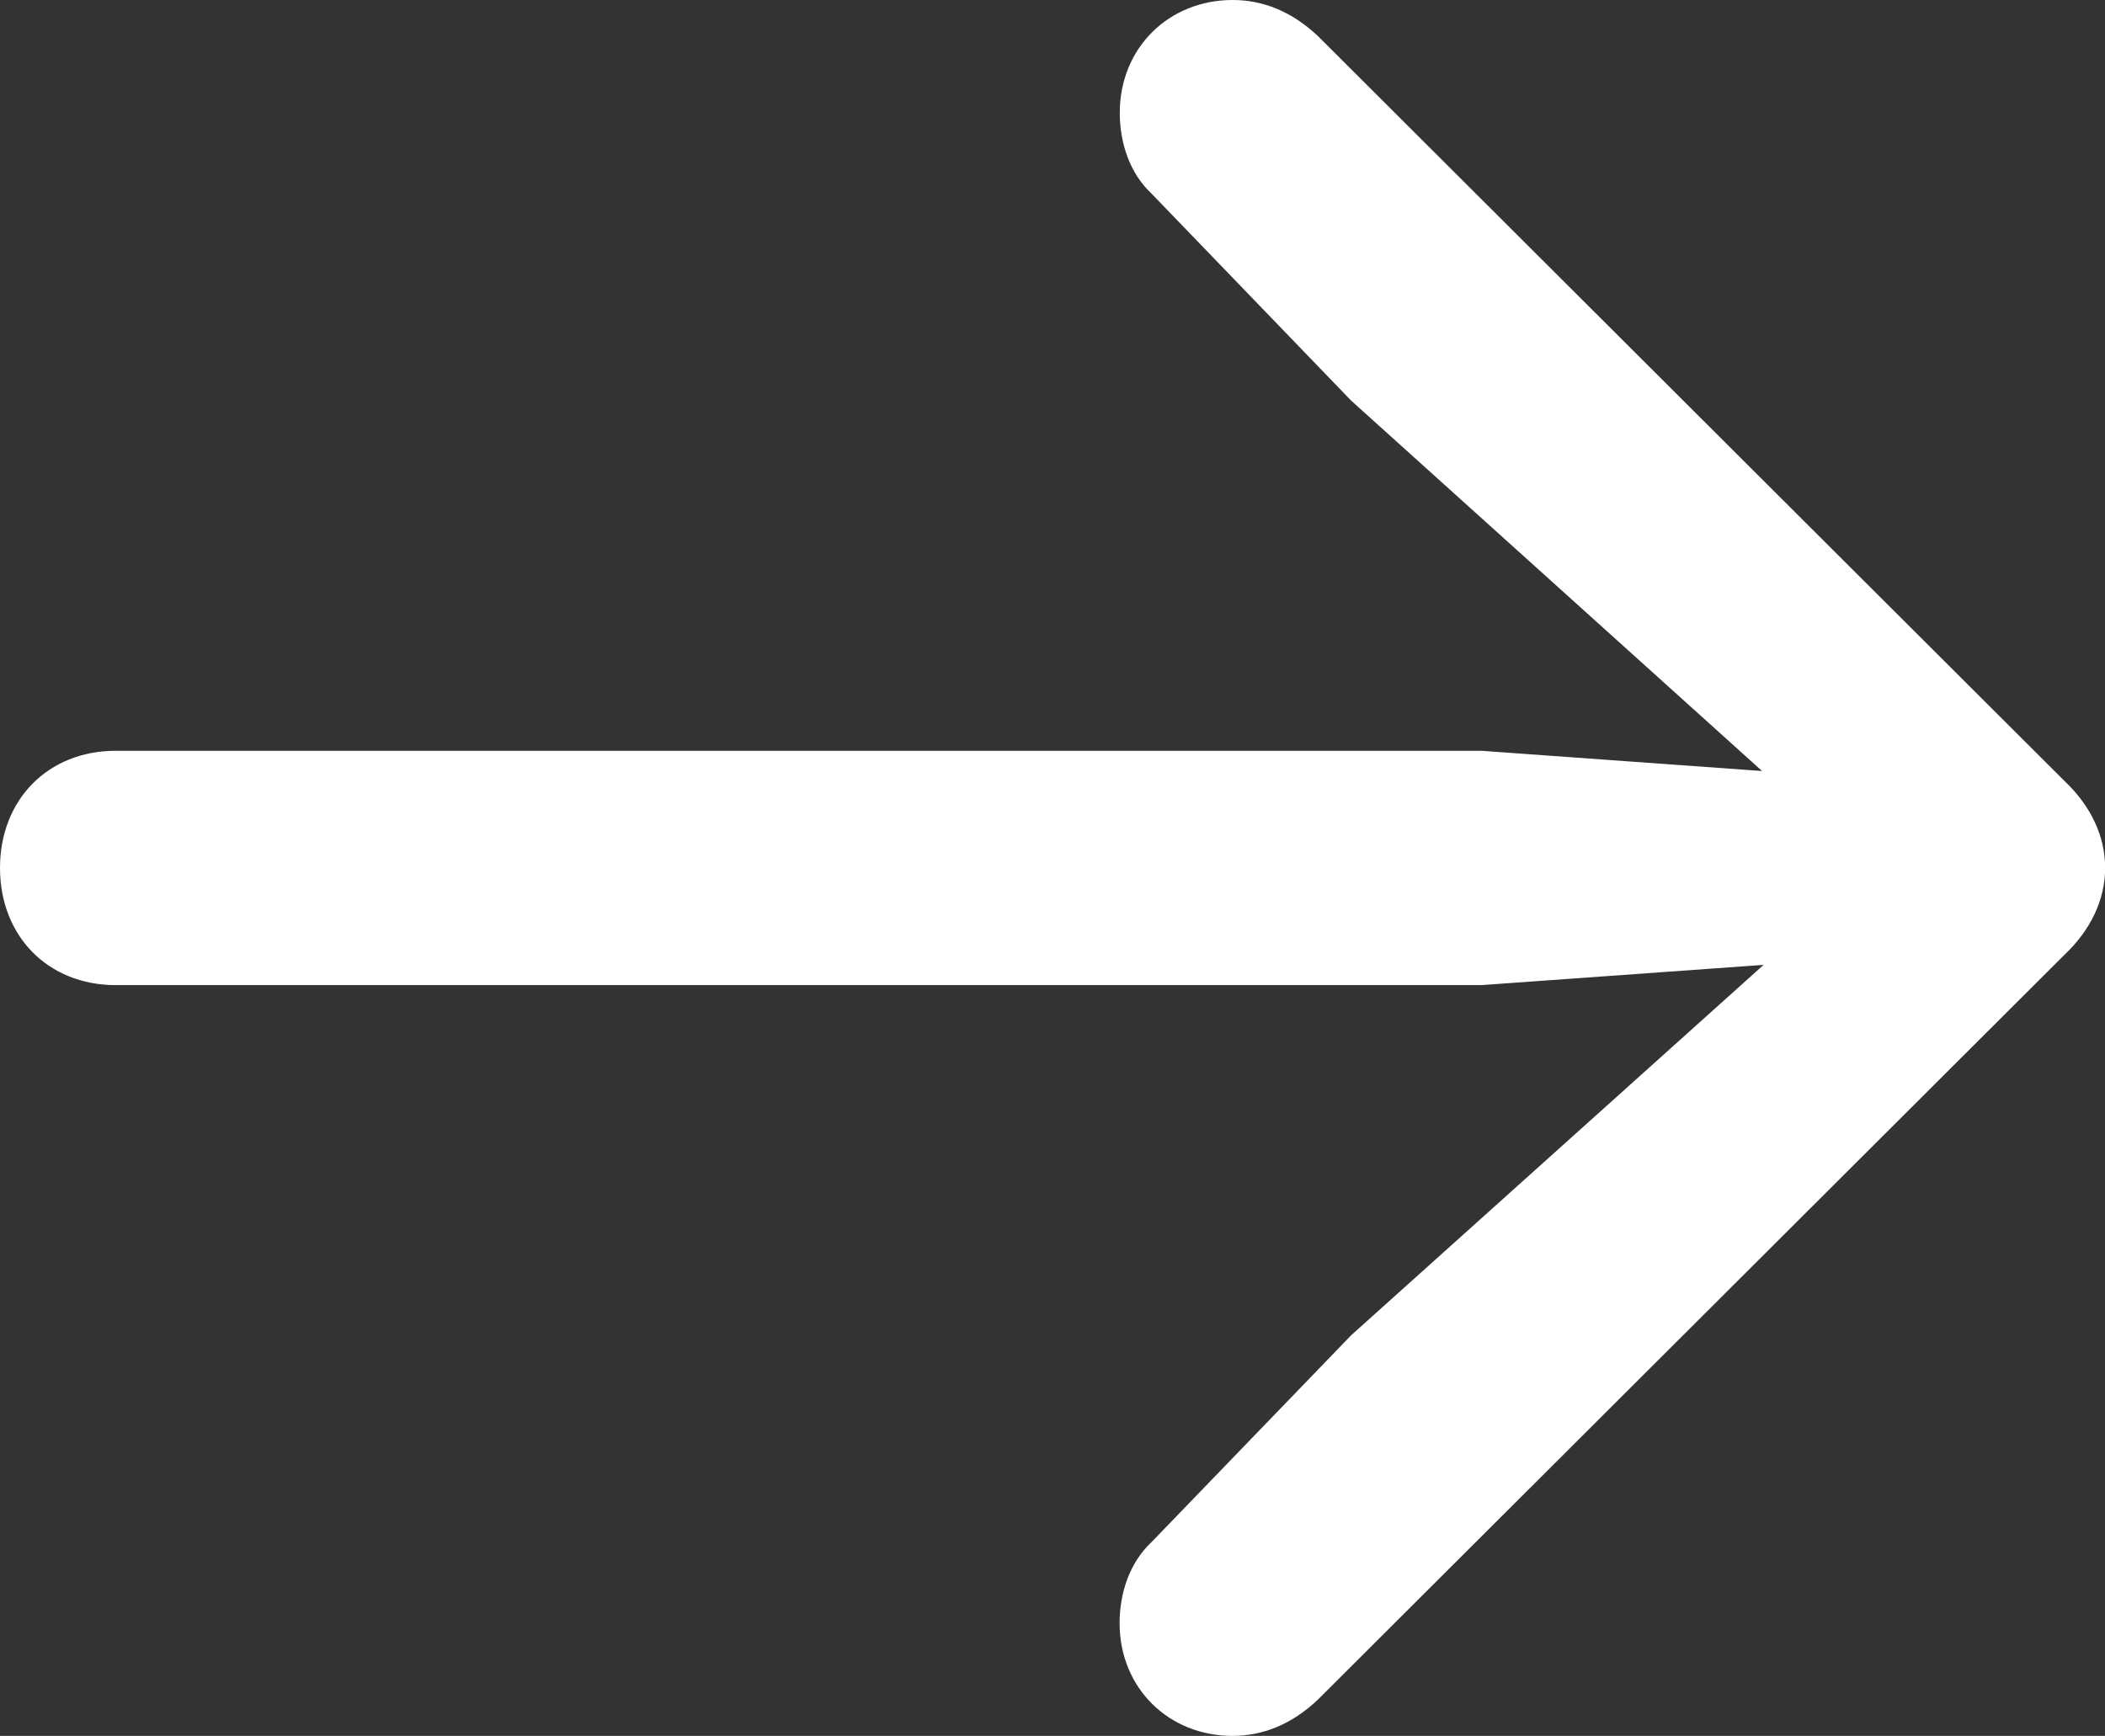 <svg id="Layer_1" data-name="Layer 1" xmlns="http://www.w3.org/2000/svg" viewBox="0 0 460.71 379.97"><rect x="0" y="0" width="460.71" height="379.97" fill="#333333" stroke="none"/><defs><style>.cls-1{fill:#fff;}</style></defs><g id="Regular-S"><path class="cls-1" d="M486,255.83c0-7-3.17-13.61-8.87-19L313.72,73.76c-5.7-5.38-12-7.91-18.68-7.91-13.93,0-24.7,10.45-24.7,24.7,0,6.65,2.22,13.3,7,17.73L321,153.56l89.92,81.06-61.43-4.43H50.59c-14.88,0-25.33,10.76-25.33,25.64s10.45,25.65,25.33,25.65H349.5l61.75-4.43L321,358.11l-43.7,45.28c-4.75,4.43-7,11.08-7,17.73,0,14.25,10.77,24.7,24.7,24.7,6.65,0,13-2.53,18.68-7.92L477.11,274.83C482.81,269.45,486,262.8,486,255.83Z" transform="translate(-25.26 -65.85)"/></g></svg>